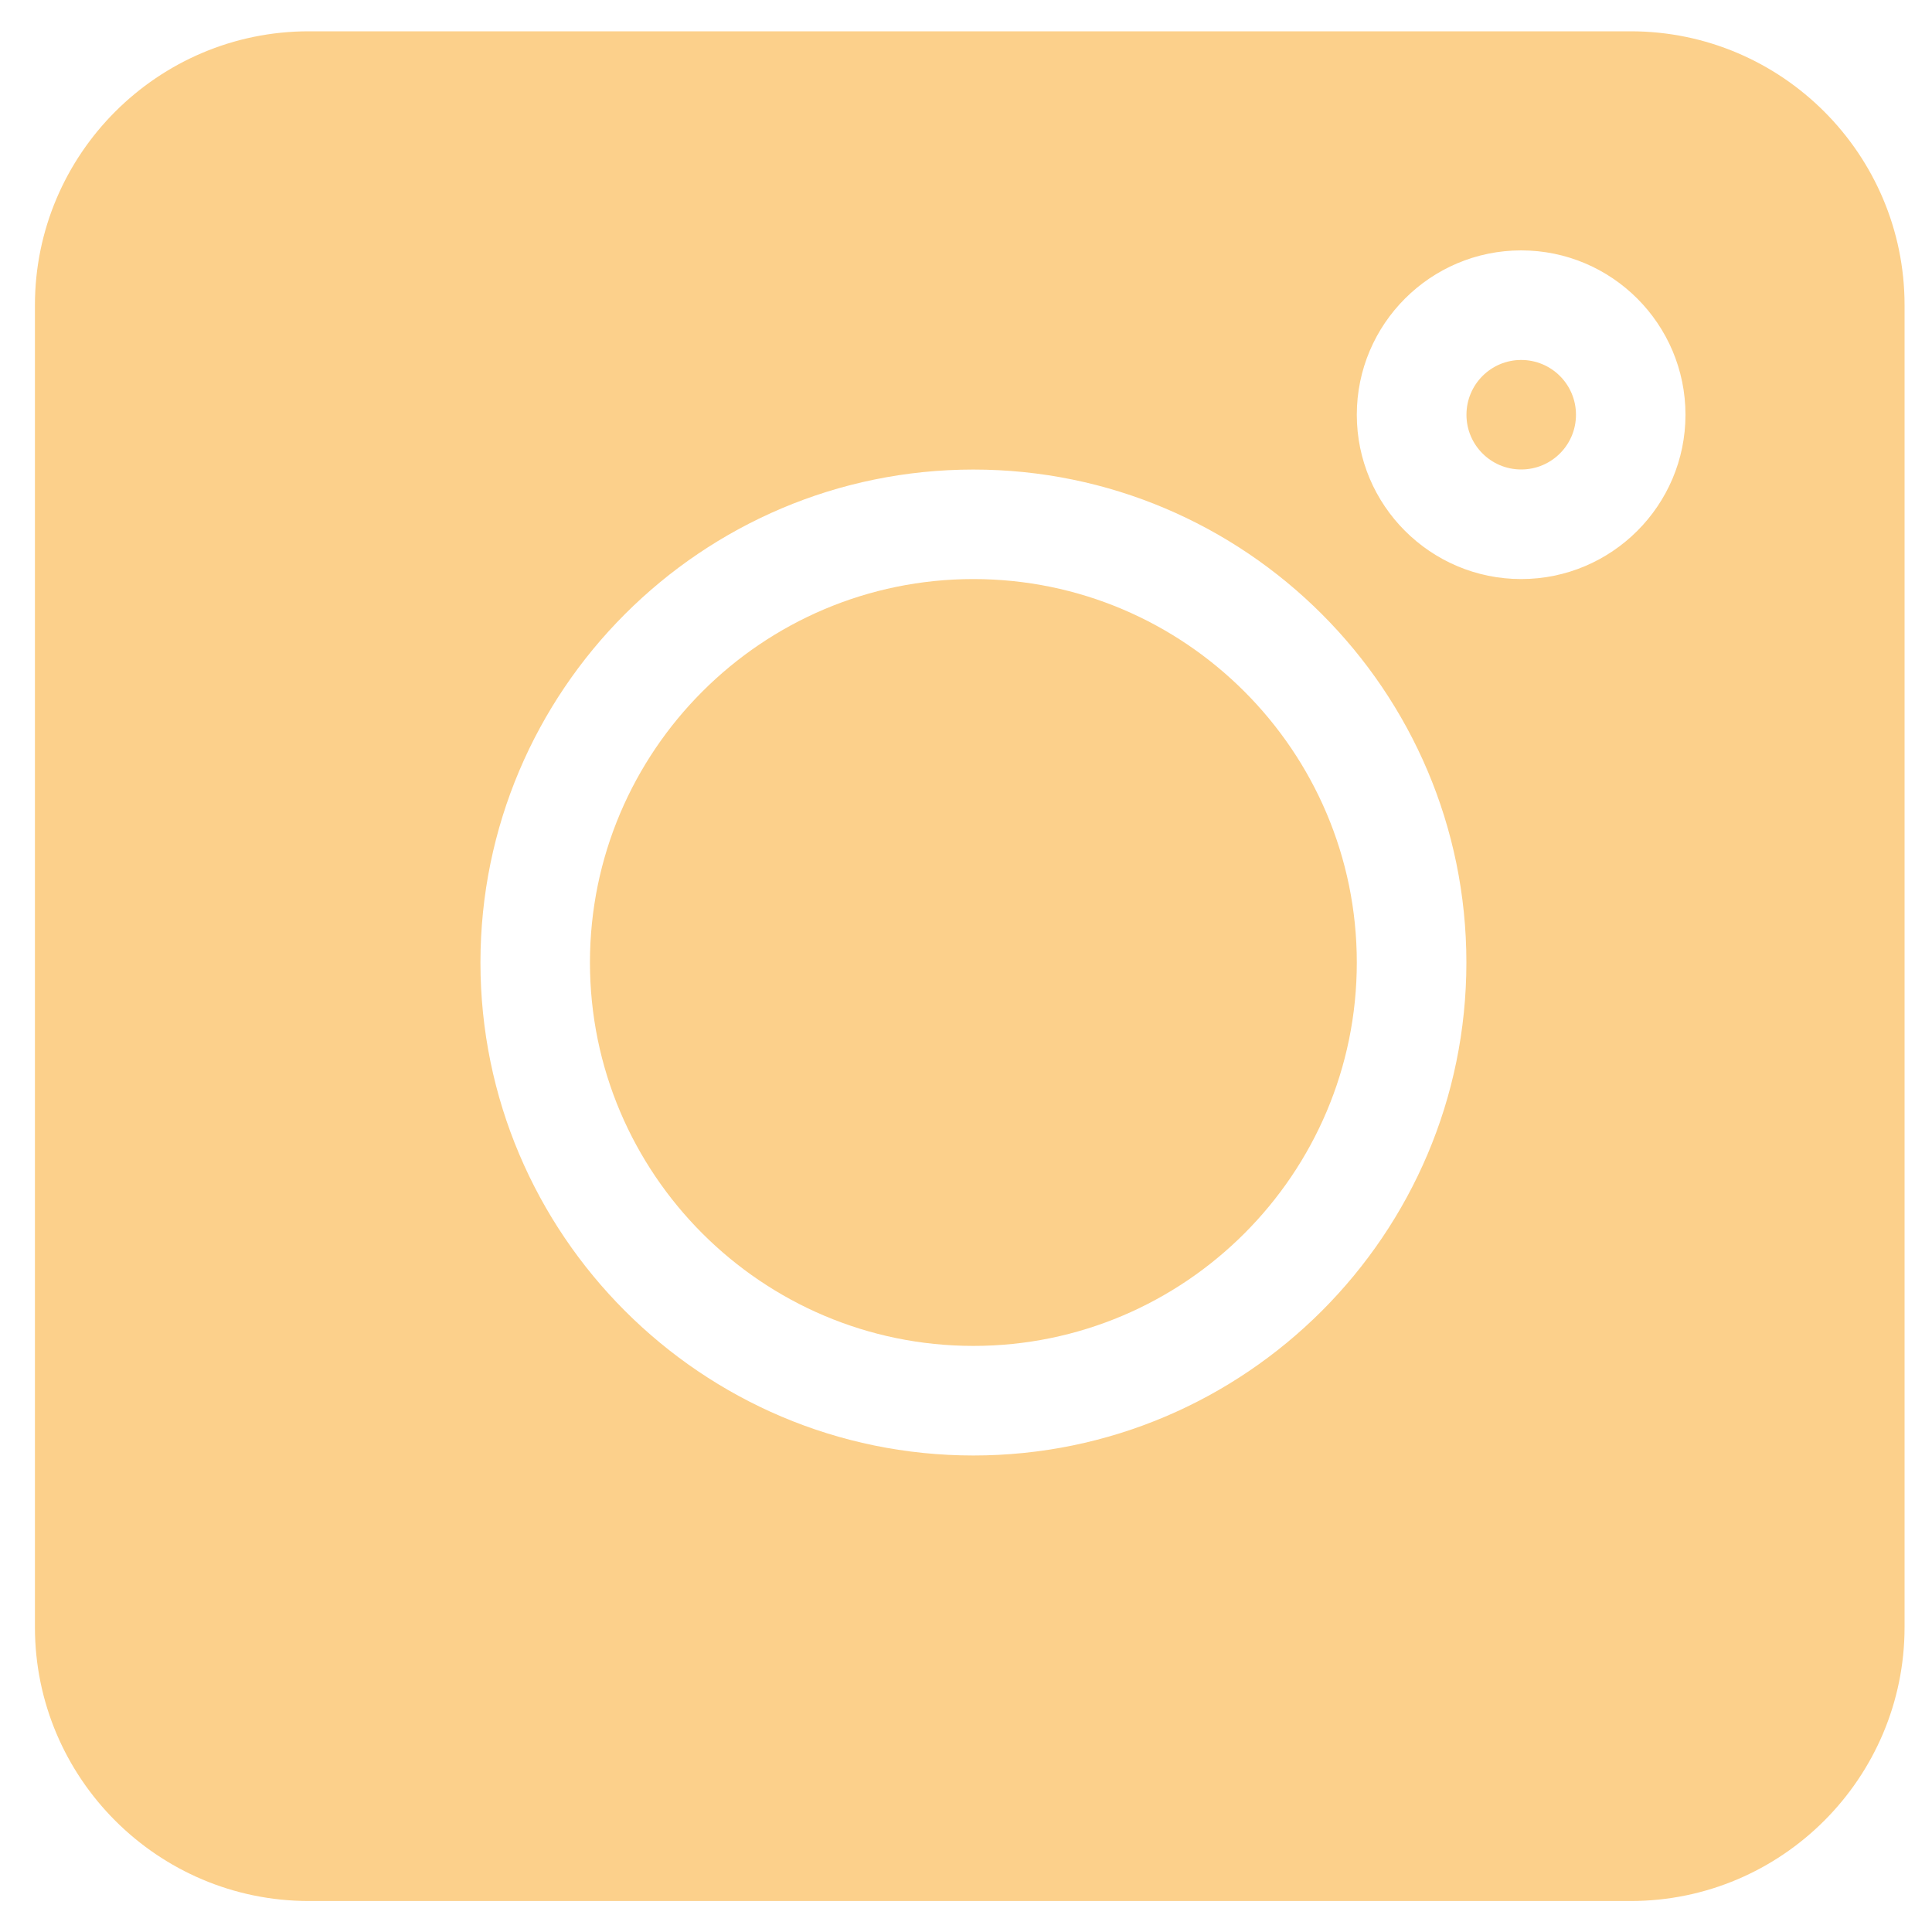<svg width="25" height="25" viewBox="0 0 25 25" fill="none" xmlns="http://www.w3.org/2000/svg">
<g clip-path="url(#clip0_910_748)">
<path d="M21.101 0.405H3.996C2.042 0.405 0.452 1.995 0.452 3.949V21.055C0.452 23.009 2.042 24.599 3.996 24.599H21.101C23.055 24.599 24.645 23.009 24.645 21.055V3.949C24.645 1.995 23.055 0.405 21.101 0.405ZM12.596 18.834C9.078 18.834 6.217 15.972 6.217 12.455C6.217 8.937 9.078 6.076 12.596 6.076C16.113 6.076 18.975 8.937 18.975 12.455C18.975 15.972 16.113 18.834 12.596 18.834ZM19.684 7.493C18.511 7.493 17.557 6.539 17.557 5.367C17.557 4.194 18.511 3.24 19.684 3.24C20.856 3.24 21.81 4.194 21.81 5.367C21.81 6.539 20.856 7.493 19.684 7.493Z" fill="#FCD08B"/>
<path d="M19.684 4.658C19.293 4.658 18.976 4.975 18.976 5.367C18.976 5.758 19.293 6.075 19.684 6.075C20.076 6.075 20.393 5.758 20.393 5.367C20.393 4.975 20.076 4.658 19.684 4.658Z" fill="#FCD08B"/>
<path d="M12.596 7.493C9.86 7.493 7.634 9.719 7.634 12.455C7.634 15.19 9.86 17.416 12.596 17.416C15.331 17.416 17.557 15.19 17.557 12.455C17.557 9.719 15.331 7.493 12.596 7.493Z" fill="#FCD08B"/>
</g>
<defs>
<clipPath id="clip0_910_748">
<rect width="24.194" height="24.194" fill="white" transform="translate(0.452 0.405)"/>
</clipPath>
</defs>
</svg>
